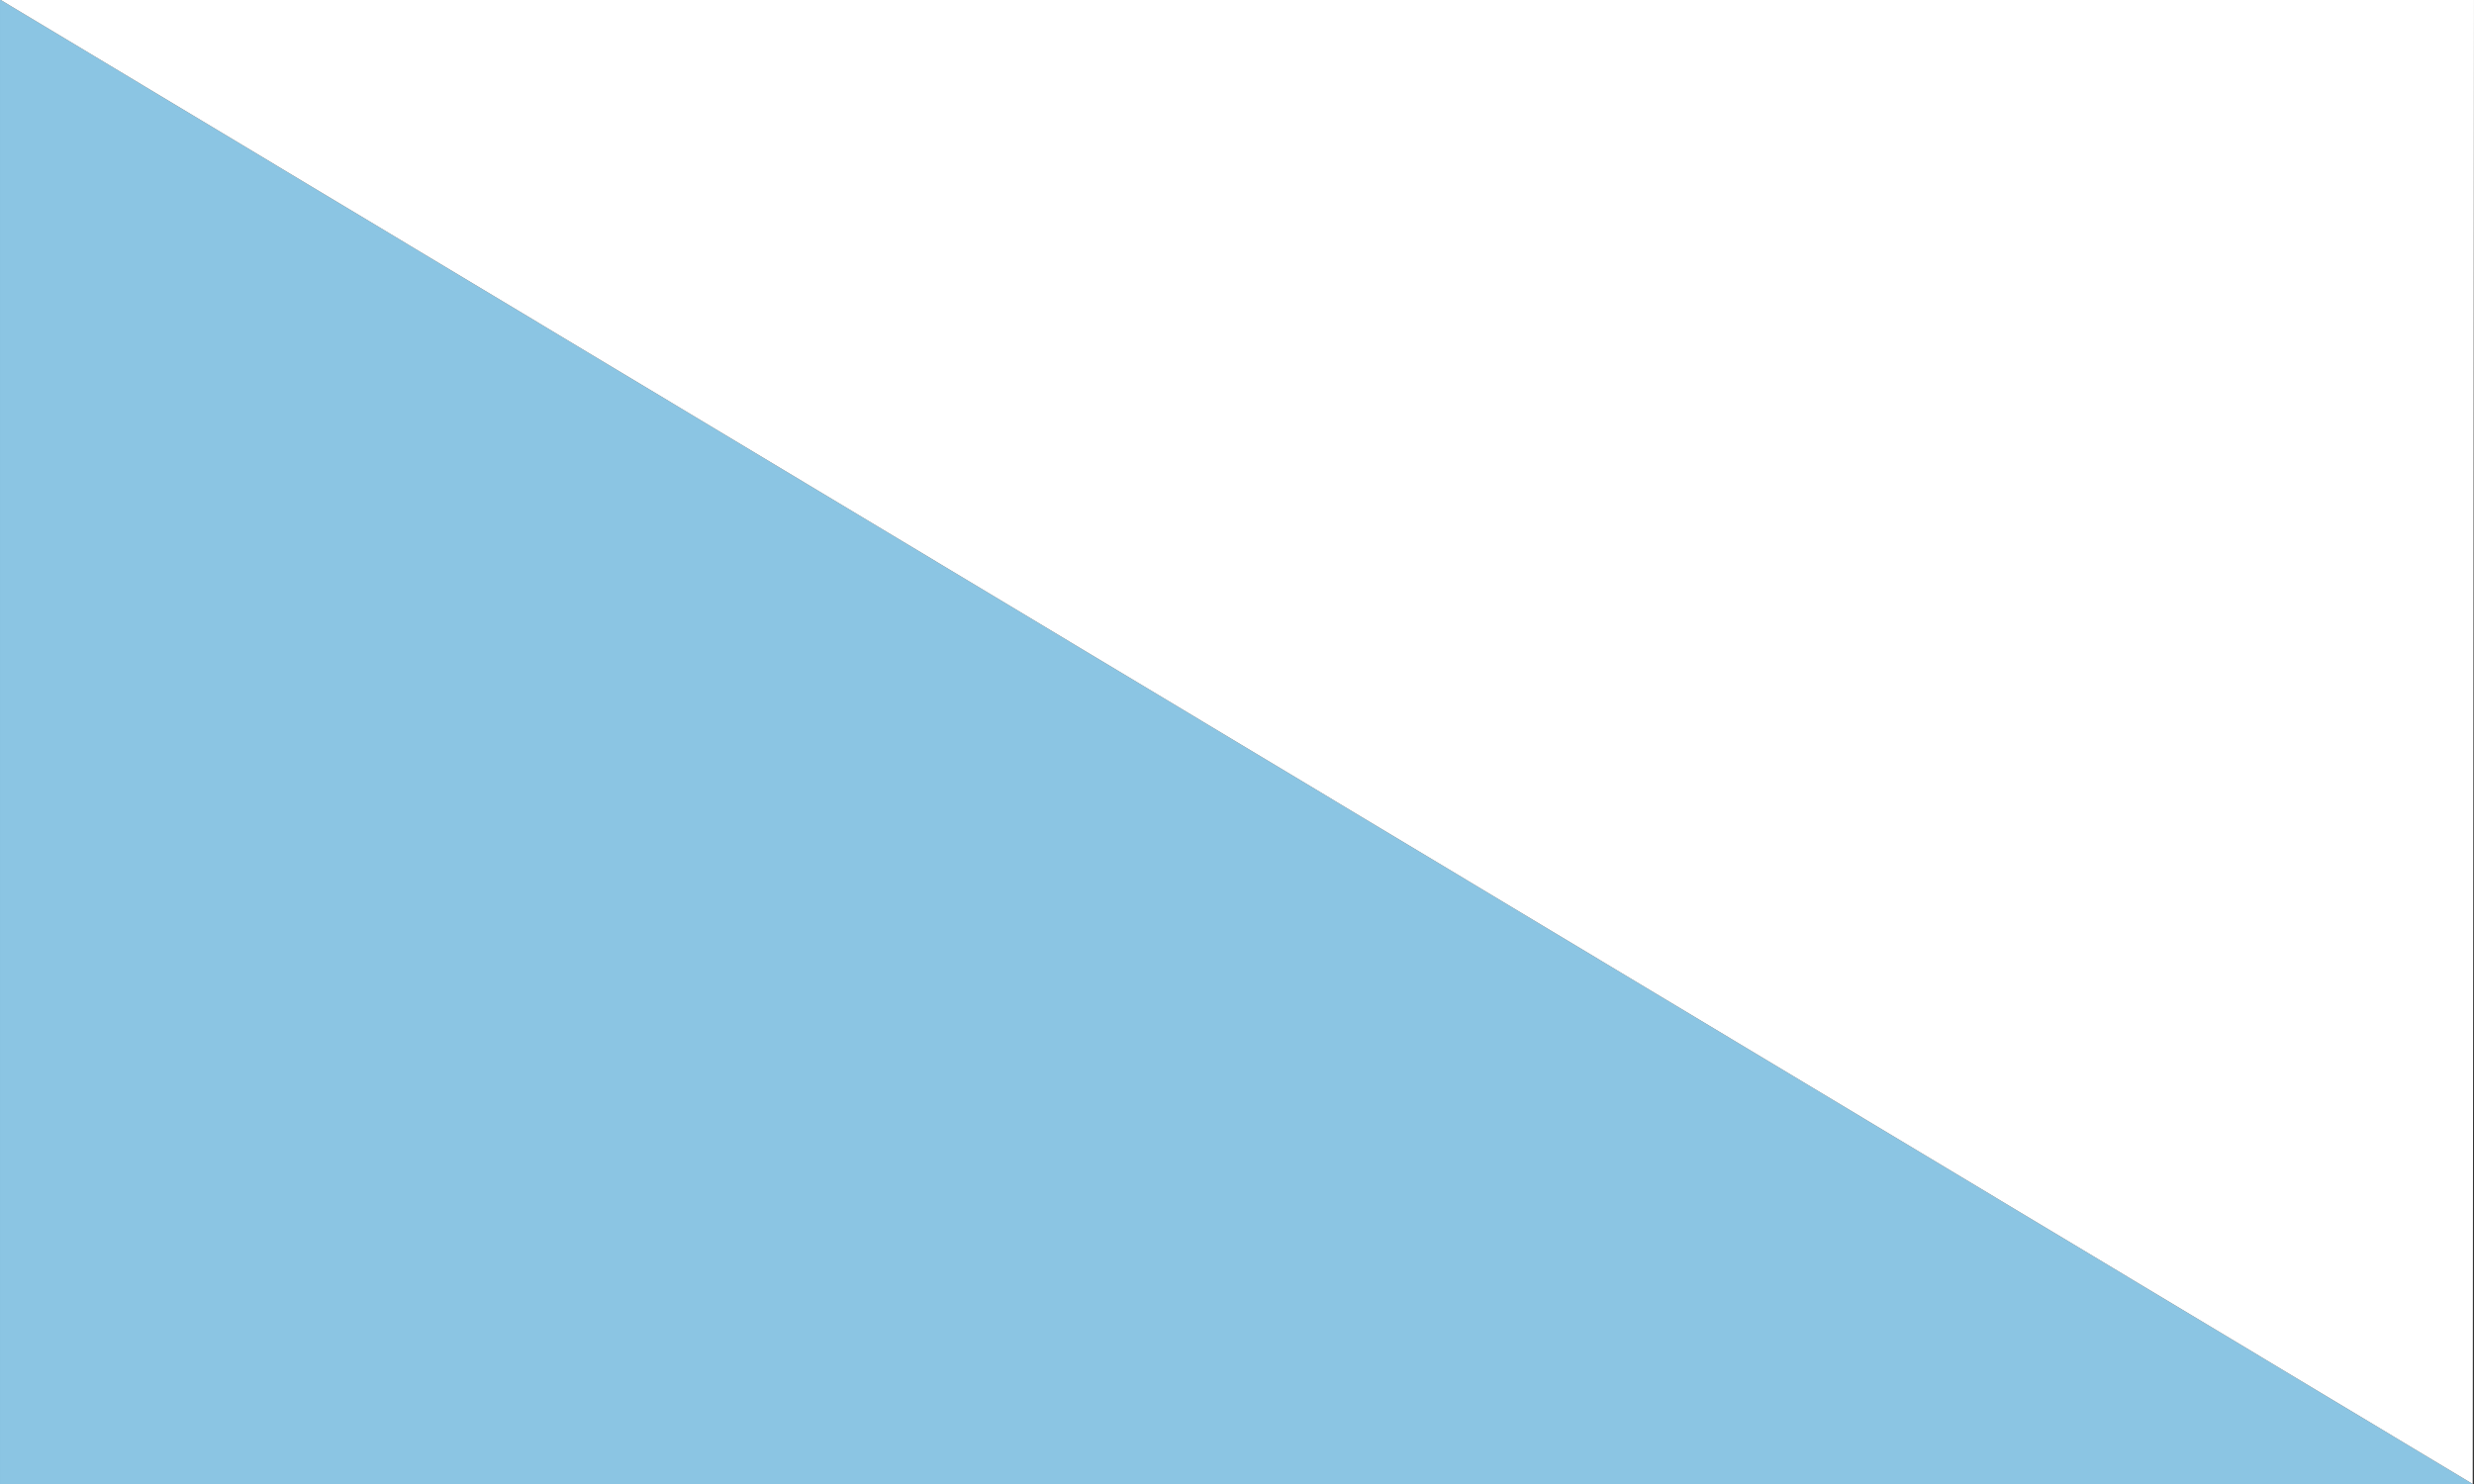 <?xml version="1.0" encoding="UTF-8" standalone="no"?>
<svg
   xmlns:dc="http://purl.org/dc/elements/1.1/"
   xmlns:cc="http://creativecommons.org/ns#"
   xmlns:rdf="http://www.w3.org/1999/02/22-rdf-syntax-ns#"
   xmlns:svg="http://www.w3.org/2000/svg"
   xmlns="http://www.w3.org/2000/svg"
   xmlns:sodipodi="http://sodipodi.sourceforge.net/DTD/sodipodi-0.dtd"
   xmlns:inkscape="http://www.inkscape.org/namespaces/inkscape"
   version="1.1"
   width="1000"
   height="600"
   id="svg2"
   inkscape:version="0.48.4 r9939"
   sodipodi:docname="Bandera_de_Curridabat.svg">
  <rect width="100%" height="100%" fill="#333333" stroke="none"/>
  <defs
     id="defs16" />
  <sodipodi:namedview
     pagecolor="#ffffff"
     bordercolor="#666666"
     borderopacity="1"
     objecttolerance="10"
     gridtolerance="10"
     guidetolerance="10"
     inkscape:pageopacity="0"
     inkscape:pageshadow="2"
     inkscape:window-width="1366"
     inkscape:window-height="716"
     id="namedview14"
     showgrid="false"
     inkscape:zoom="0.83166667"
     inkscape:cx="500"
     inkscape:cy="300"
     inkscape:window-x="-8"
     inkscape:window-y="-8"
     inkscape:window-maximized="1"
     inkscape:current-layer="svg2" />
  <path
     style="fill:#8bc5e3;fill-opacity:1"
     d="M 0.001,-0.187 999.481,599.999 c -333.16,-0.004 -666.32,0.002 -999.48,0.008 z"
     id="rect4"
     inkscape:connector-curvature="0"
     sodipodi:nodetypes="cccc" />
  <path
     id="path3761"
     d="M 0.001,-0.187 999.994,-0.1 999.481,599.999 z"
     style="fill:#ffffff;fill-opacity:1"
     inkscape:connector-curvature="0"
     sodipodi:nodetypes="cccc" />
</svg>
